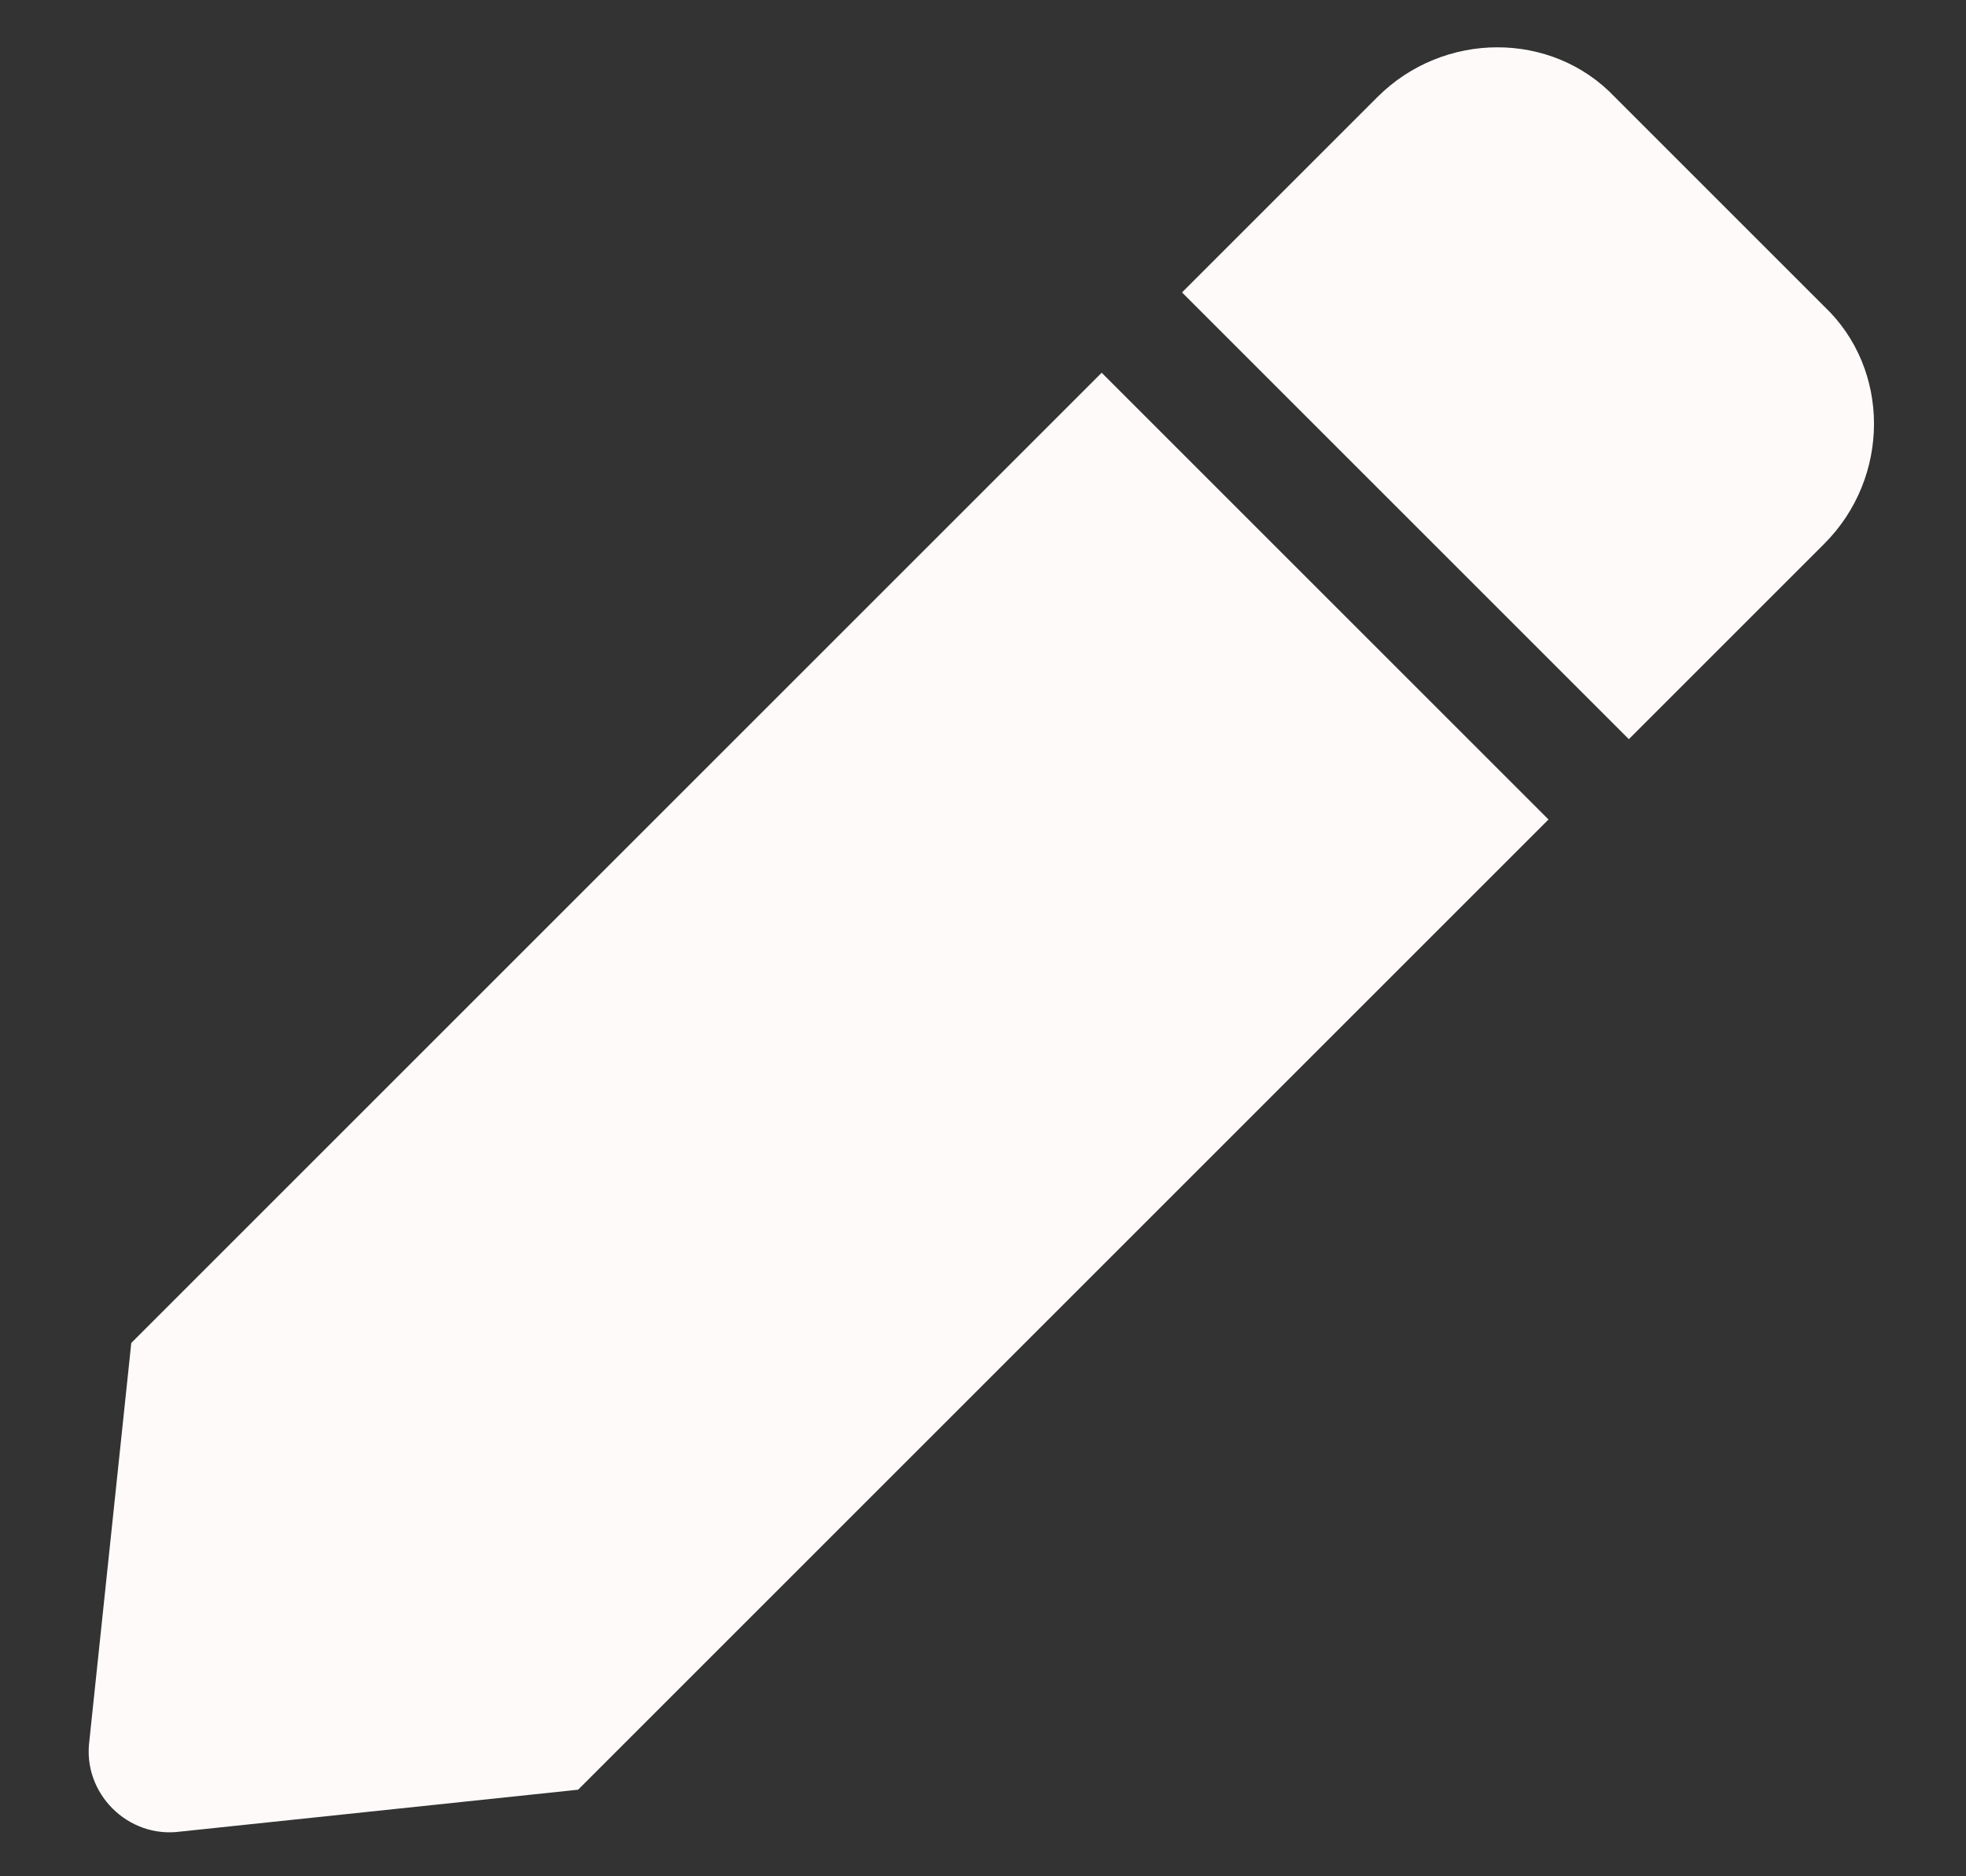 <svg width="22" height="21" viewBox="0 0 22 21" fill="none" xmlns="http://www.w3.org/2000/svg">
<rect x="0" y="0" width="22" height="21" fill="#333333" stroke="none"/>
<path d="M12.328 4.172L1.469 15.031L1 19.484C0.922 20.07 1.43 20.578 2.016 20.5L6.469 20.031L17.328 9.172L12.328 4.172ZM20.414 3.43L18.07 1.086C17.367 0.344 16.156 0.344 15.414 1.086L13.227 3.273L18.227 8.273L20.414 6.086C21.156 5.344 21.156 4.133 20.414 3.43Z" fill="#FEFAFA"/>
</svg>
